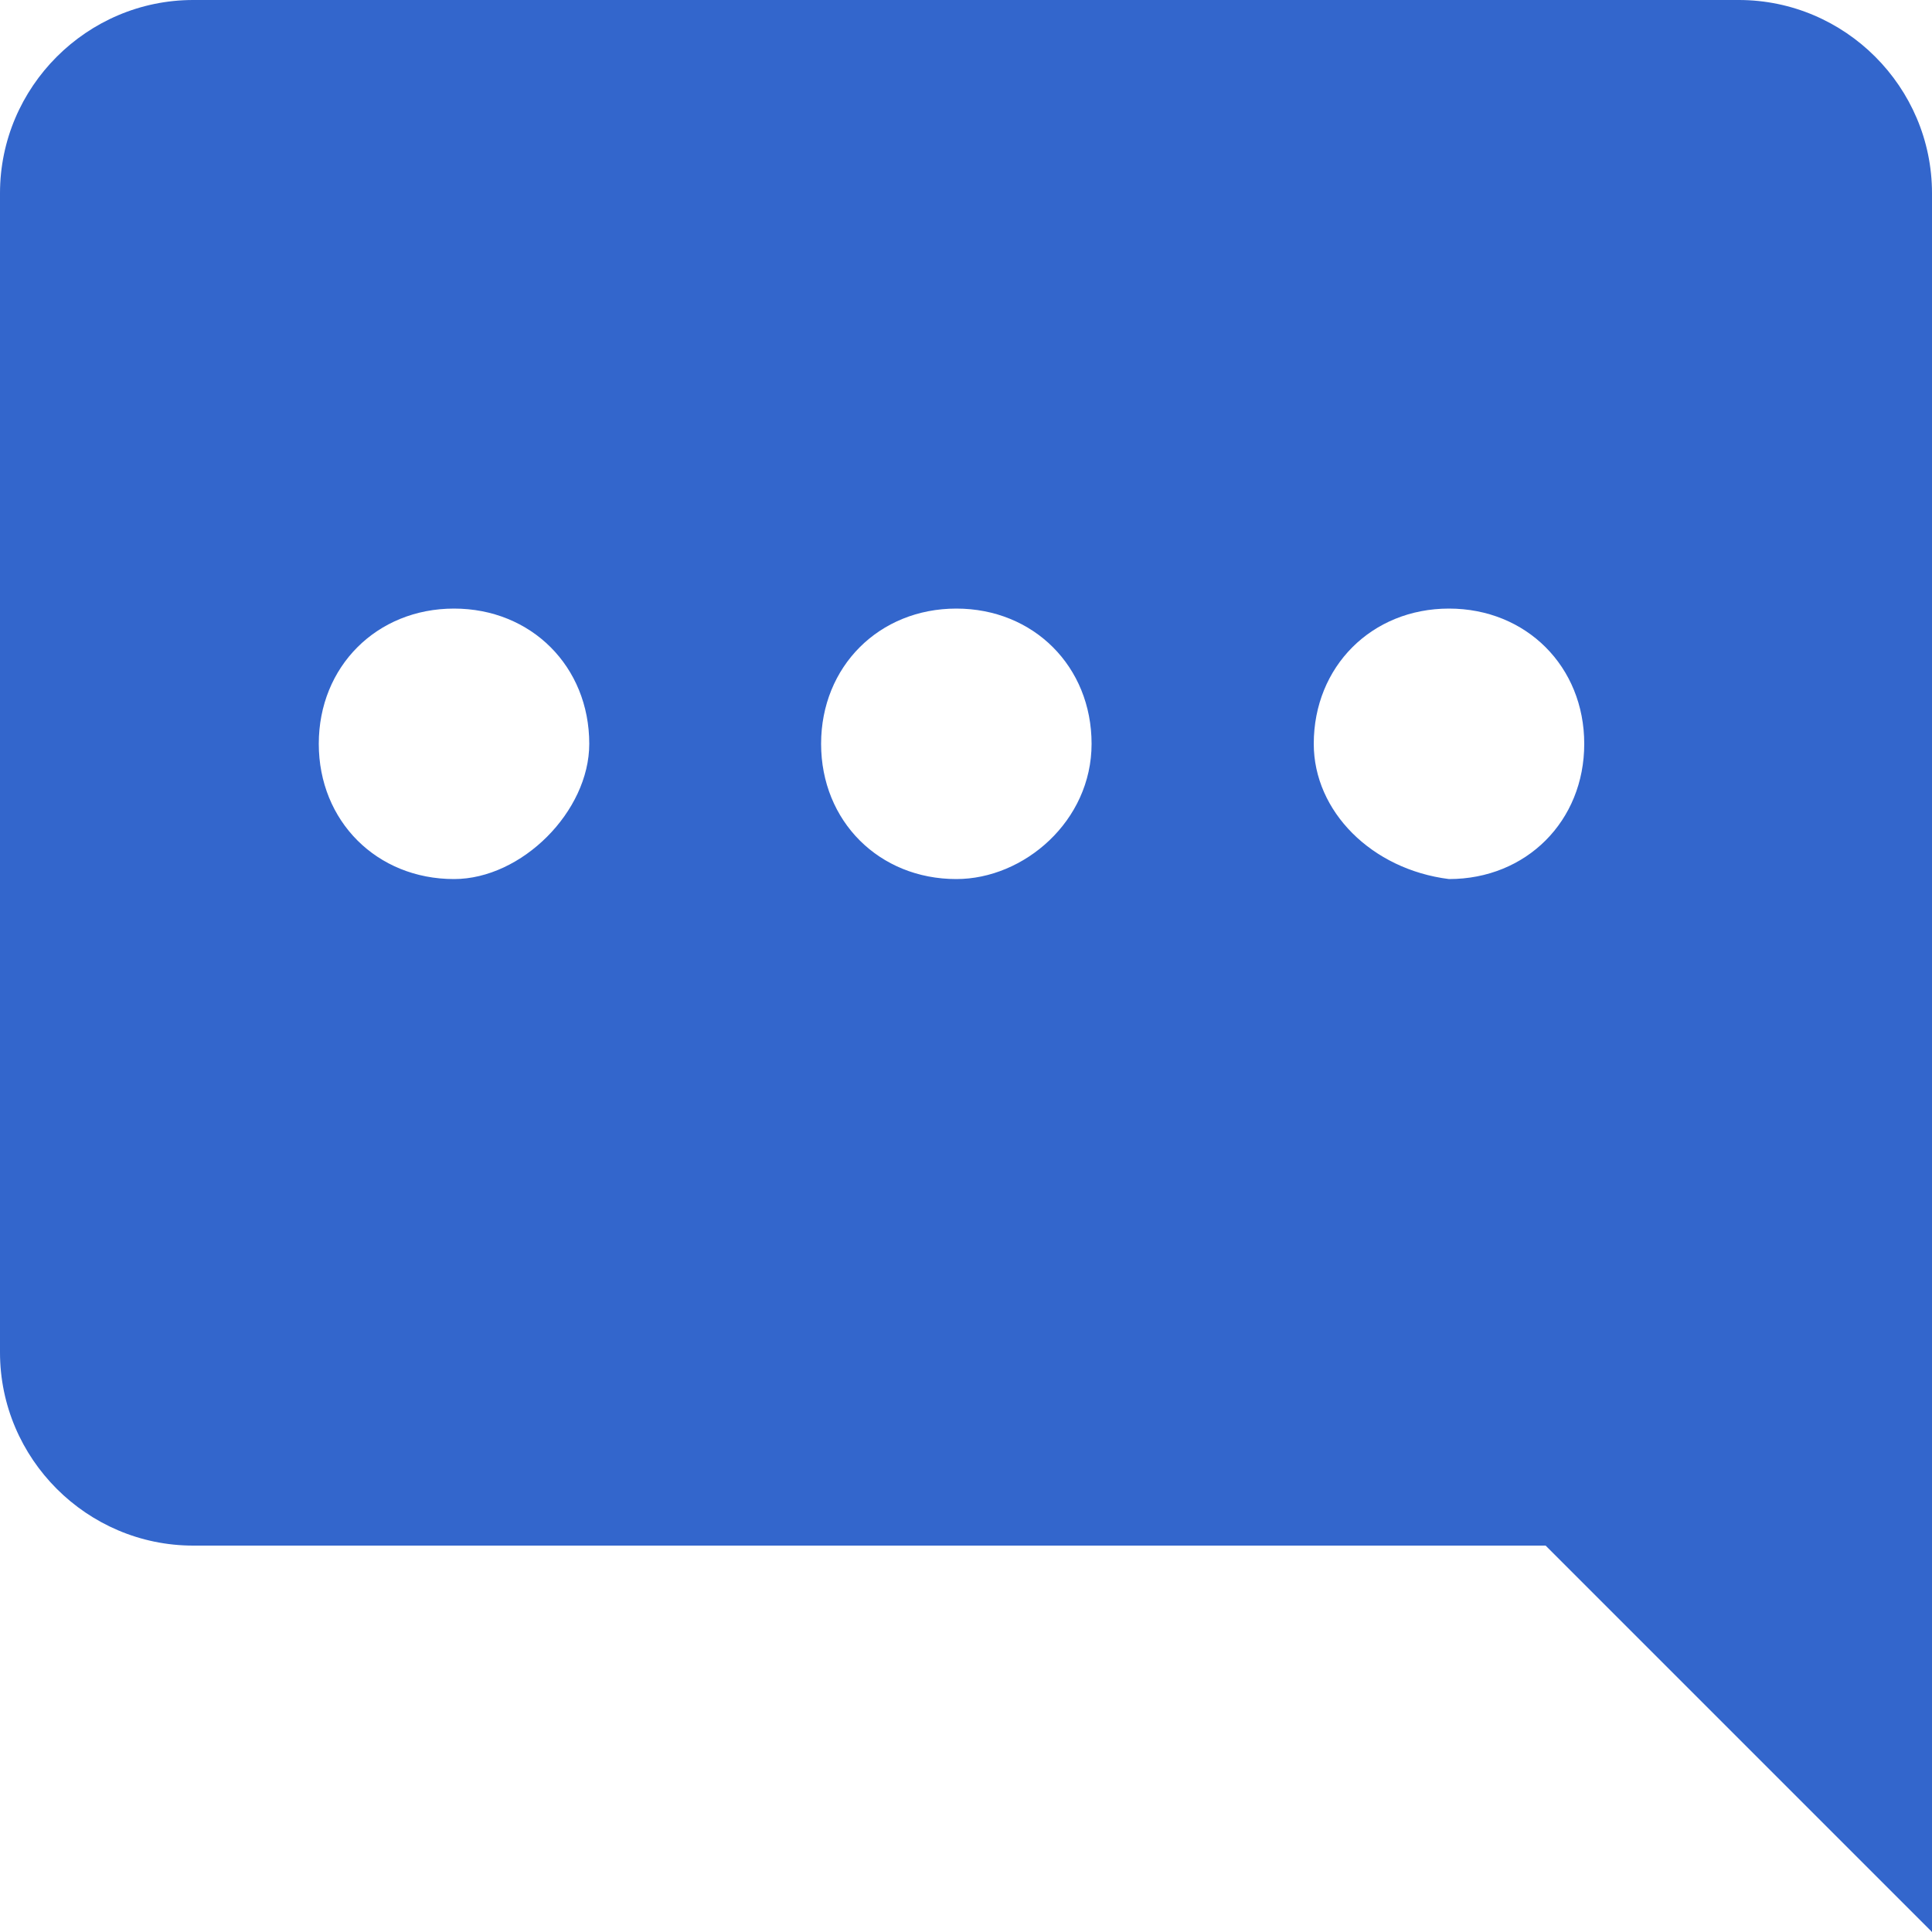 <svg xmlns="http://www.w3.org/2000/svg" width="20" height="20" viewBox="0 0 20 20"><title>ongoing conversation</title><path fill="#36c" d="M0 14c0 1.1.9 2 2 2h14l4 4V2c0-1.1-.9-2-2-2H2C.9 0 0 .9 0 2zm13.6-6.3c0-.8.6-1.4 1.4-1.4.8 0 1.4.6 1.4 1.4s-.6 1.4-1.4 1.4c-.8-.1-1.4-.7-1.4-1.4zM9.9 9.1s-.1 0 0 0c-.8 0-1.4-.6-1.4-1.4 0-.8.6-1.4 1.4-1.4.8 0 1.4.6 1.4 1.4s-.7 1.4-1.4 1.4zm-5.2 0c-.8 0-1.4-.6-1.4-1.4 0-.8.6-1.4 1.4-1.4.8 0 1.4.6 1.4 1.4 0 .7-.7 1.4-1.4 1.4z"/></svg>